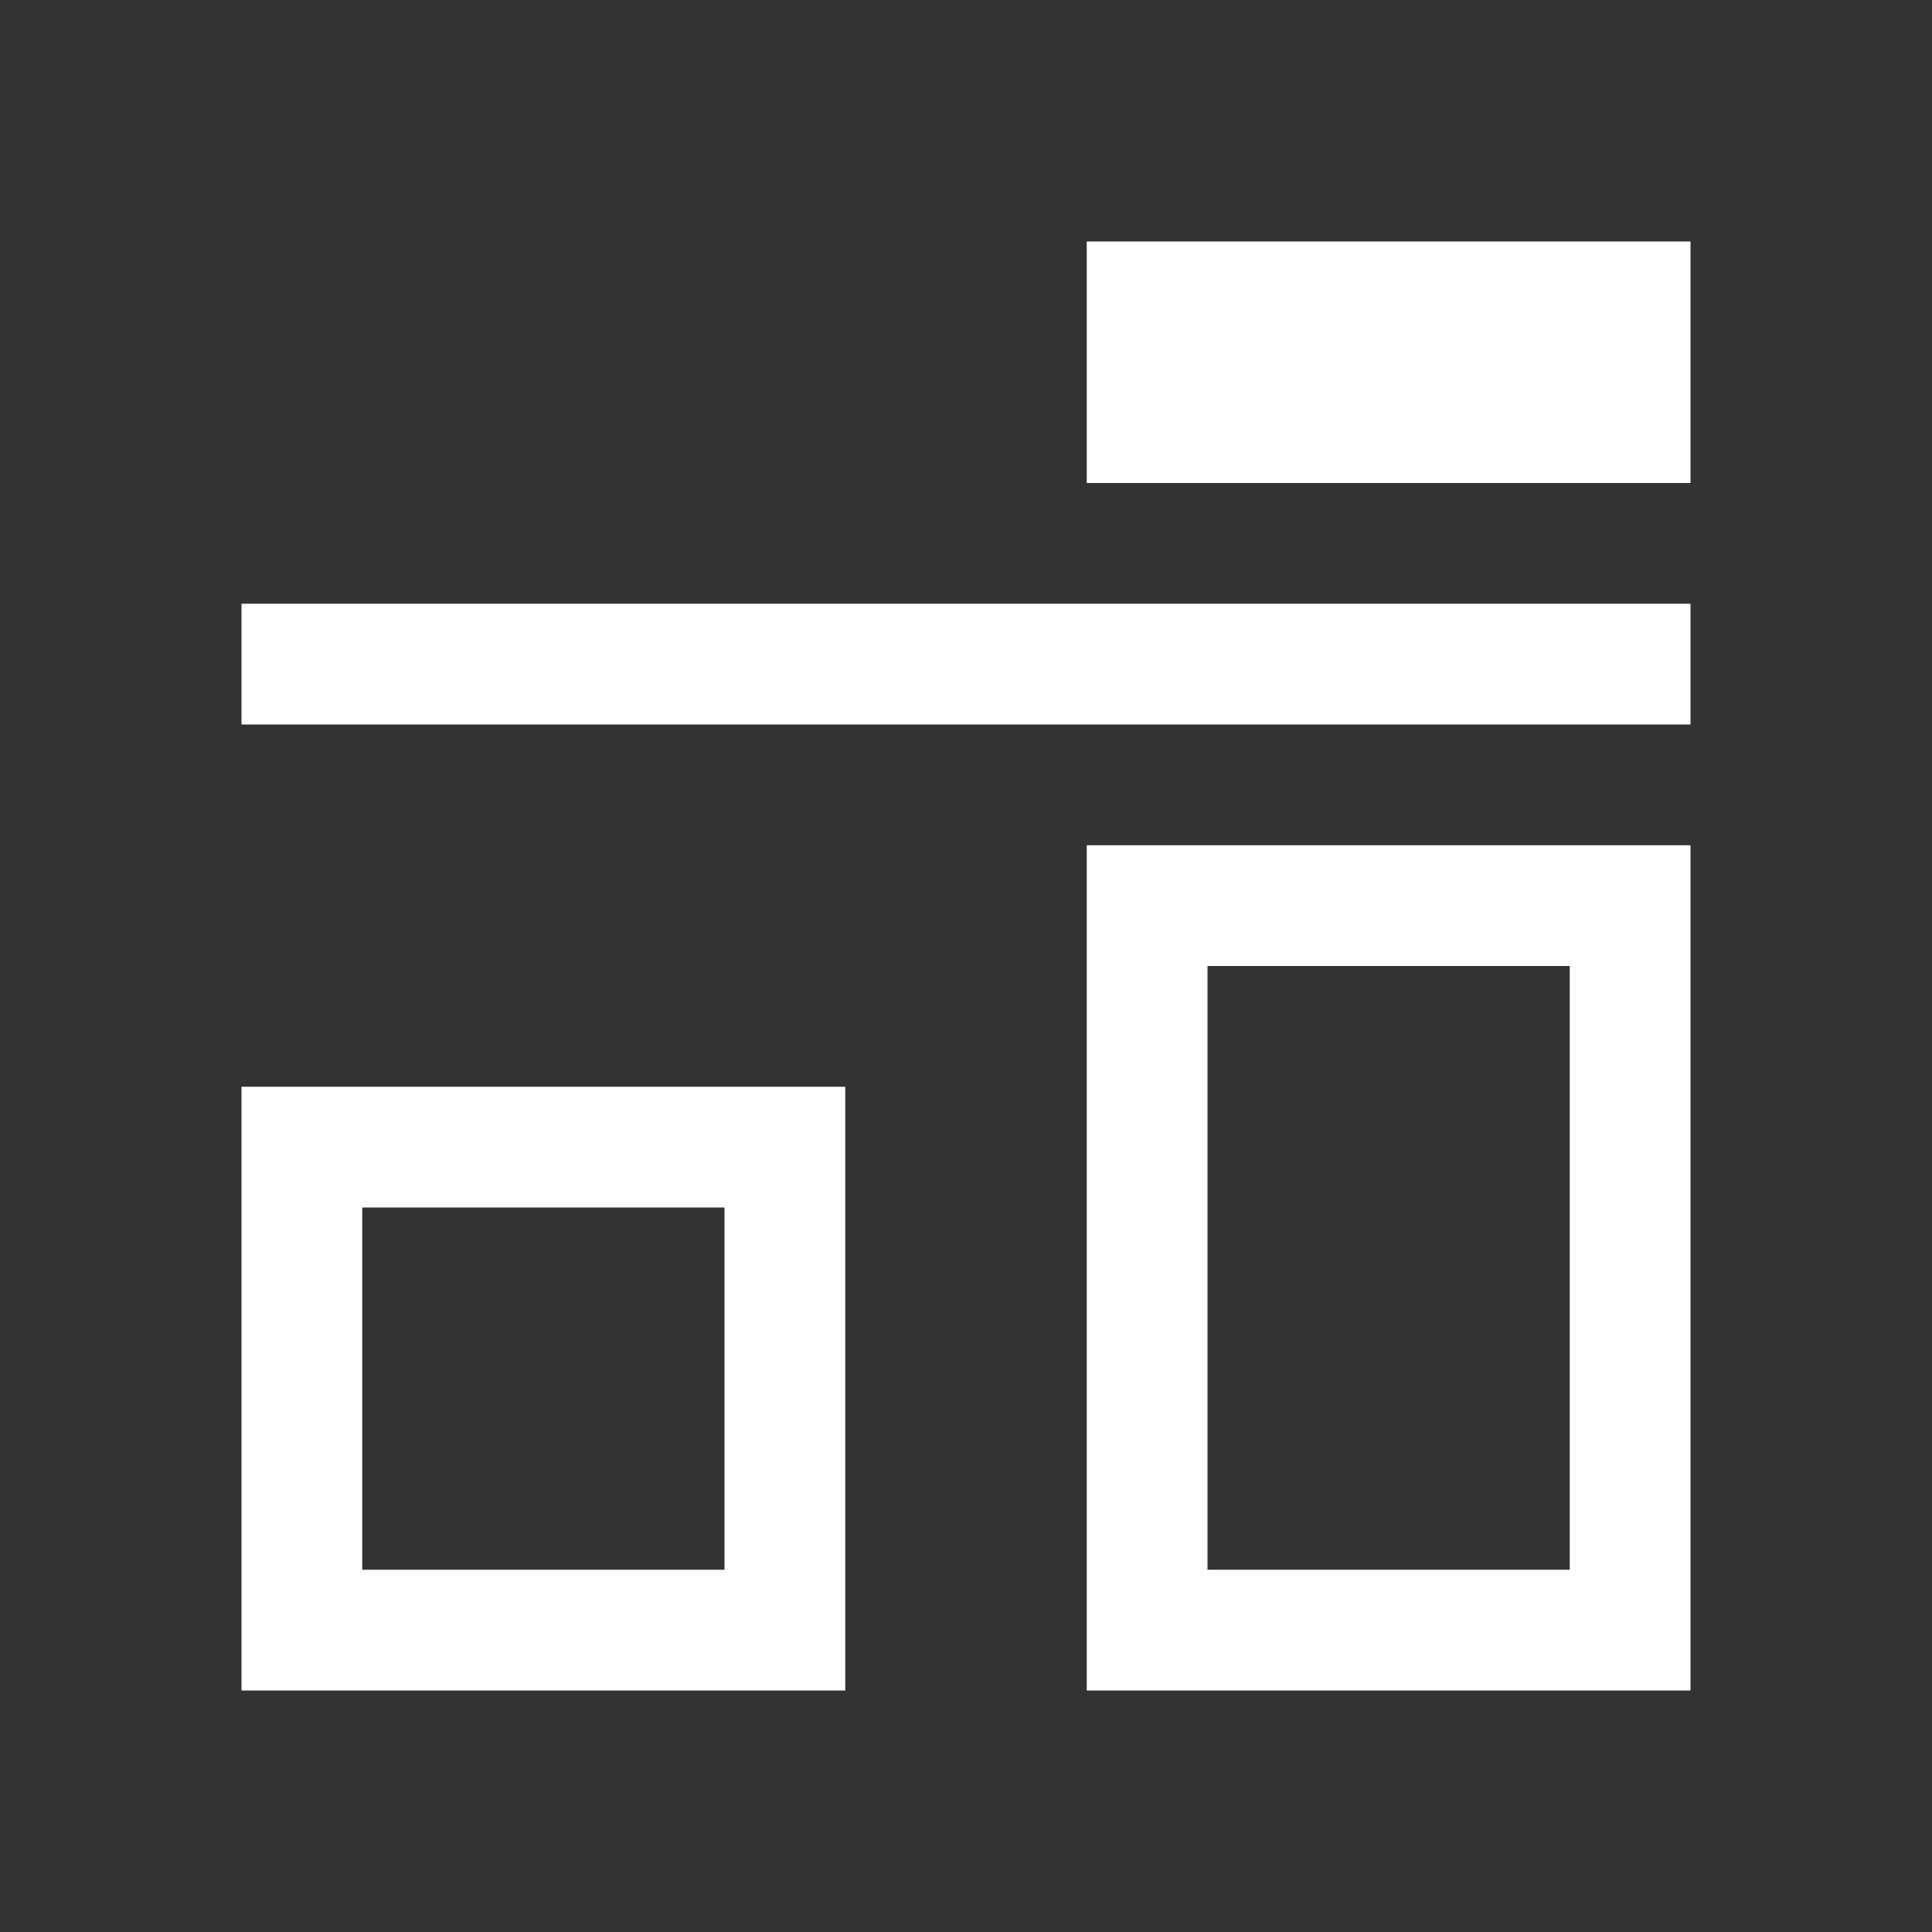 <svg xmlns="http://www.w3.org/2000/svg" viewBox="0 0 16 16">
  <rect x="0" y="0" width="16" height="16" fill="#333333" stroke="none"/>
  <defs id="defs3051">
    <style type="text/css" id="current-color-scheme">
      .ColorScheme-Text {
        color:#ffffff;
      }
      </style>
  </defs>
 <path style="fill:currentColor;fill-opacity:1;stroke:none" 
       d="M 9 2 L 9 4 L 14 4 L 14 2 L 9 2 z M 2 5 L 2 6 L 14 6 L 14 5 L 2 5 z M 9 7 L 9 14 L 14 14 L 14 7 L 9 7 z M 10 8 L 13 8 L 13 13 L 10 13 L 10 8 z M 2 9 L 2 14 L 7 14 L 7 9 L 2 9 z M 3 10 L 6 10 L 6 13 L 3 13 L 3 10 z "
     class="ColorScheme-Text"
     />
</svg>
